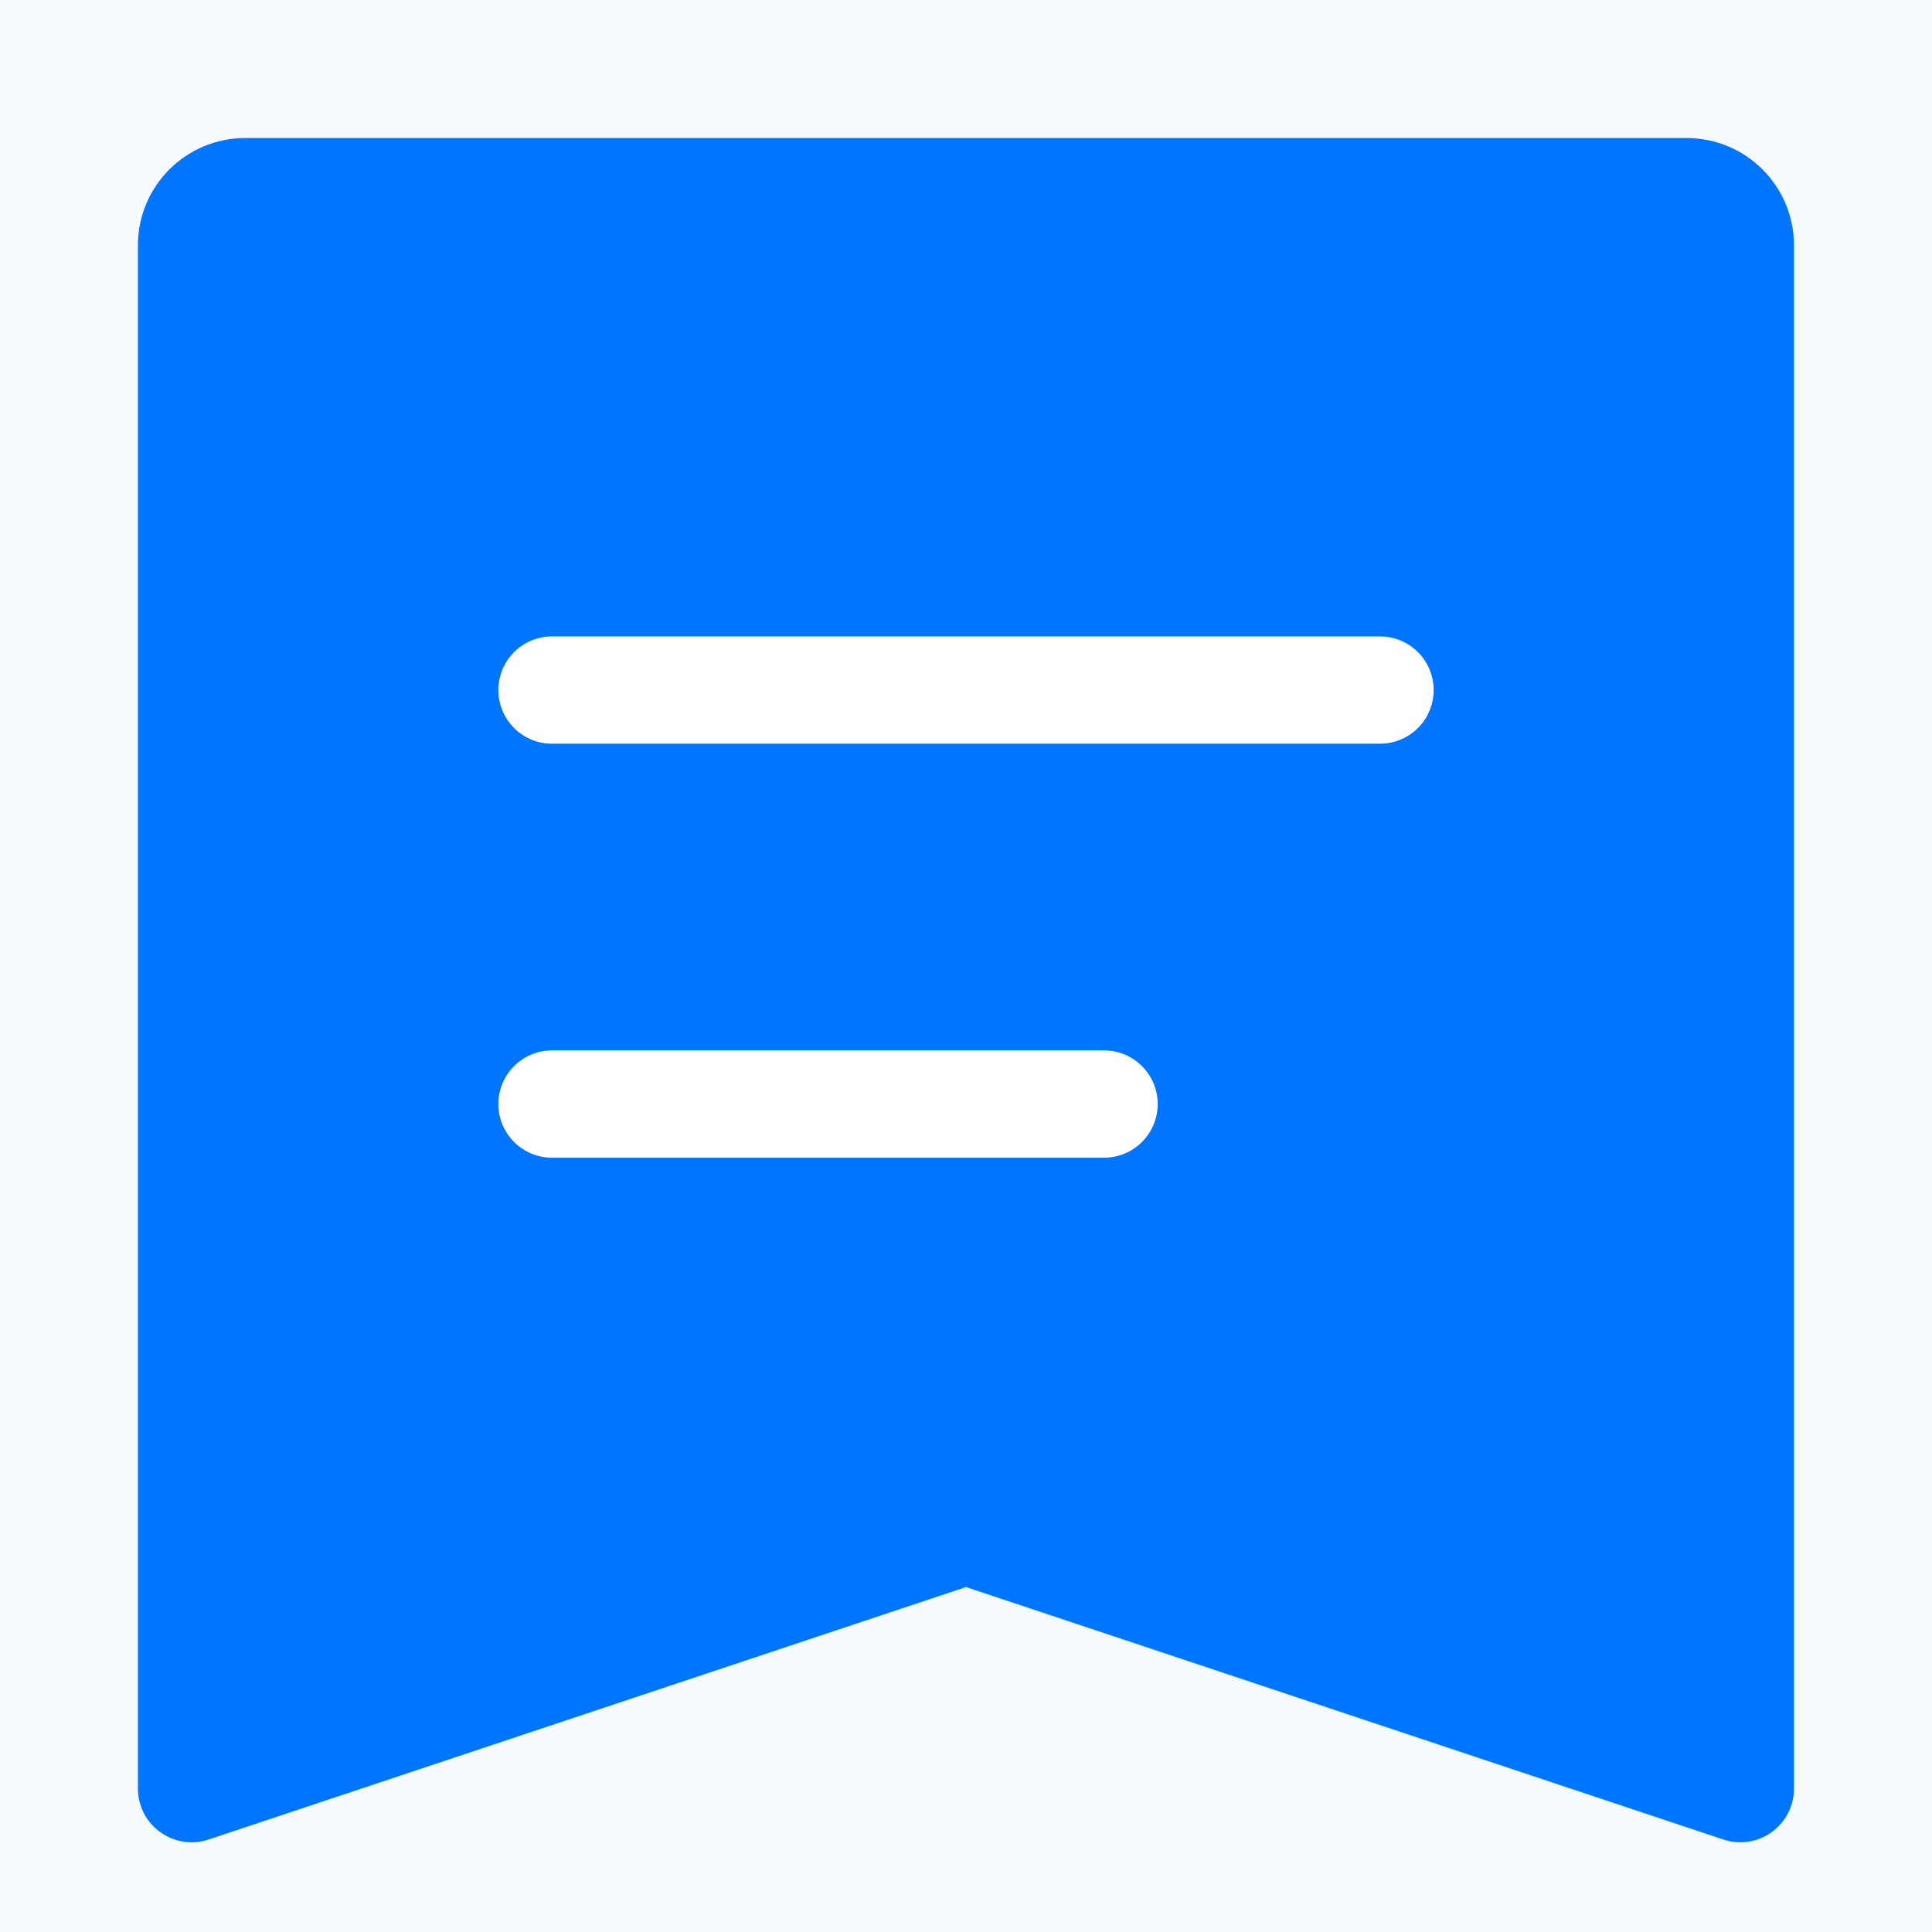 <svg width="18" height="18" viewBox="0 0 18 18" fill="none" xmlns="http://www.w3.org/2000/svg">
<path d="M0 0H18V18H0V0Z" fill="#F5FAFF"/>
<path d="M1.285 2.286C1.285 1.733 1.733 1.286 2.285 1.286H15.714C16.266 1.286 16.714 1.733 16.714 2.286V16.663C16.714 17.005 16.38 17.246 16.056 17.138L9 14.786L1.944 17.138C1.62 17.246 1.285 17.005 1.285 16.663V2.286Z" fill="#0075FF"/>
<path d="M5.143 6.429H12.857" stroke="white" stroke-linecap="round" stroke-linejoin="round"/>
<path d="M5.143 10.286H10.286" stroke="white" stroke-linecap="round" stroke-linejoin="round"/>
</svg>
